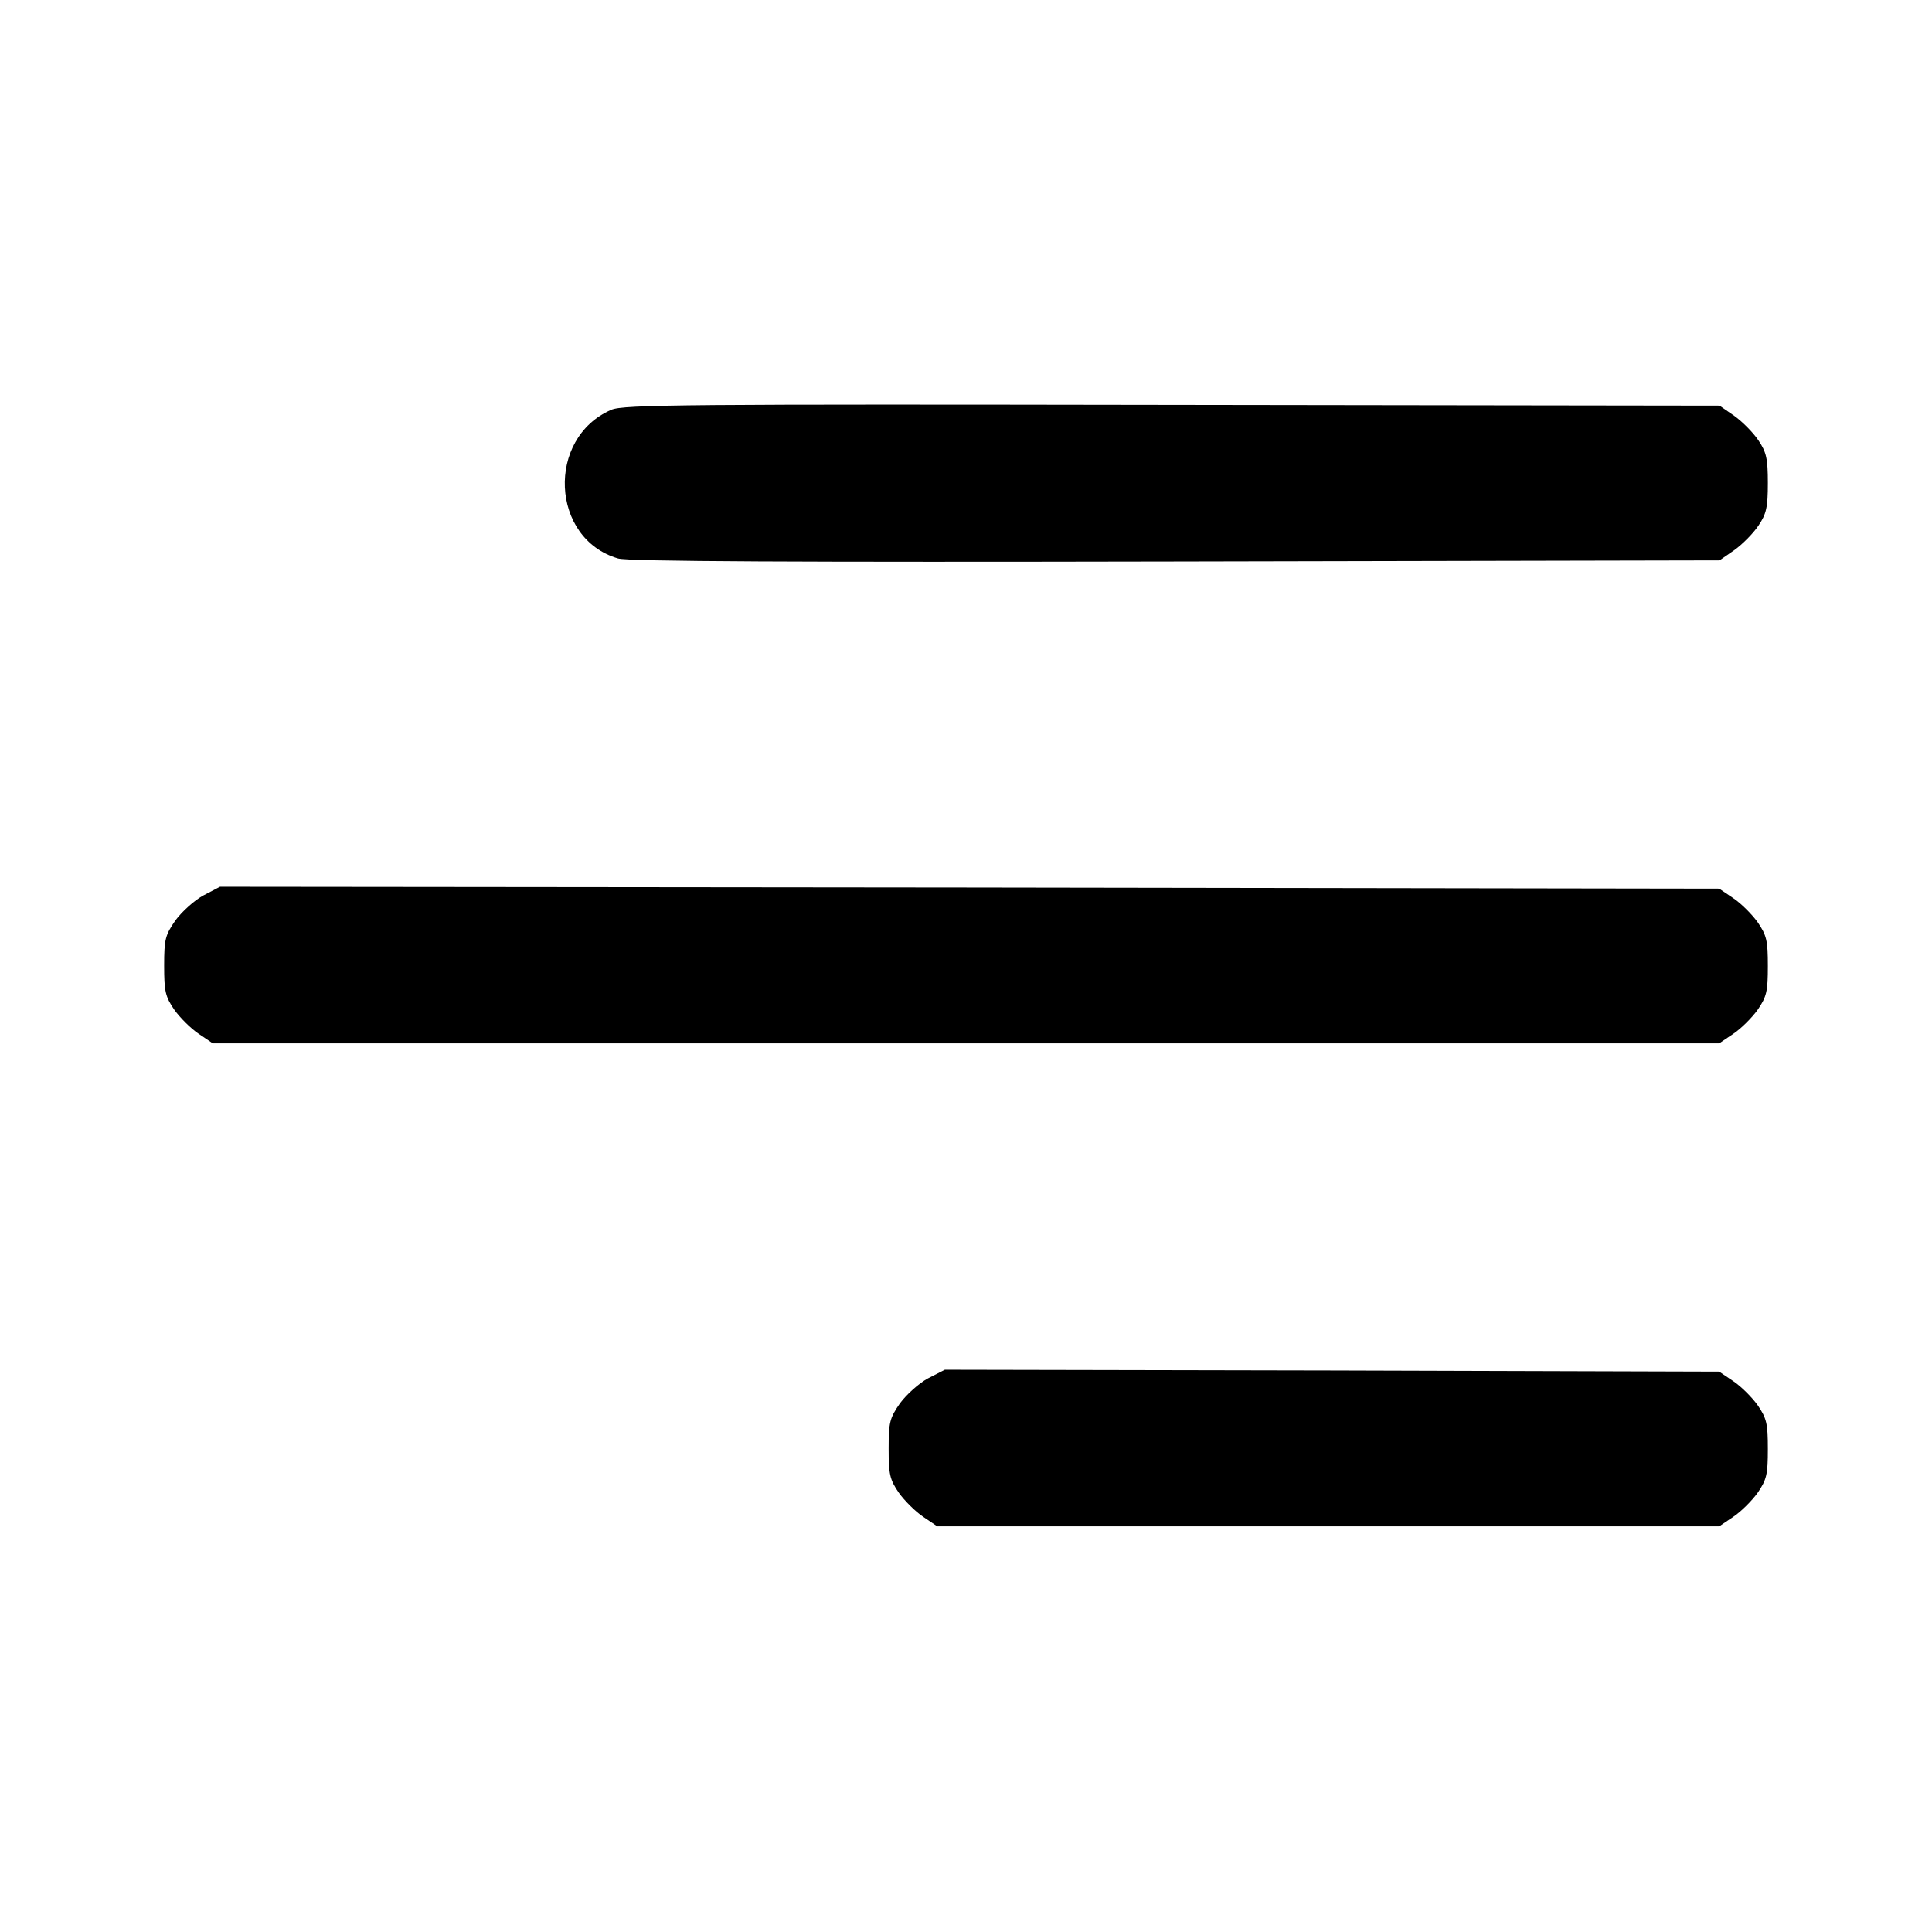 <?xml version="1.0" standalone="no"?>
<!DOCTYPE svg PUBLIC "-//W3C//DTD SVG 20010904//EN"
 "http://www.w3.org/TR/2001/REC-SVG-20010904/DTD/svg10.dtd">
<svg version="1.0" xmlns="http://www.w3.org/2000/svg"
 width="512pt" height="512pt" viewBox="0 0 512 512"
 preserveAspectRatio="xMidYMid meet">

<g transform="translate(0,512) scale(0.1,-0.1)"
fill="#000000" stroke="none">
<path d="M1620 4034 c-173 -75 -161 -342 18 -394 26 -8 474 -10 1478 -8 l1441
3 39 27 c21 15 50 44 64 65 21 31 25 48 25 113 0 65 -4 82 -25 113 -14 21 -43
50 -64 65 l-39 27 -1451 2 c-1280 2 -1455 1 -1486 -13z"/>
<path d="M539 2747 c-24 -13 -57 -43 -74 -66 -27 -39 -30 -50 -30 -120 0 -68
3 -82 27 -117 15 -21 44 -50 65 -64 l37 -25 1996 0 1996 0 37 25 c21 14 50 43
65 64 24 35 27 49 27 116 0 67 -3 81 -27 116 -15 21 -44 50 -65 64 l-37 25
-1986 3 -1987 2 -44 -23z"/>
<path d="M2459 1467 c-24 -13 -57 -43 -74 -66 -27 -39 -30 -50 -30 -120 0 -68
3 -82 27 -117 15 -21 44 -50 65 -64 l37 -25 1036 0 1036 0 37 25 c21 14 50 43
65 64 24 35 27 49 27 116 0 67 -3 81 -27 116 -15 21 -44 50 -65 64 l-37 25
-1026 3 -1026 2 -45 -23z"/>
</g>
</svg>
